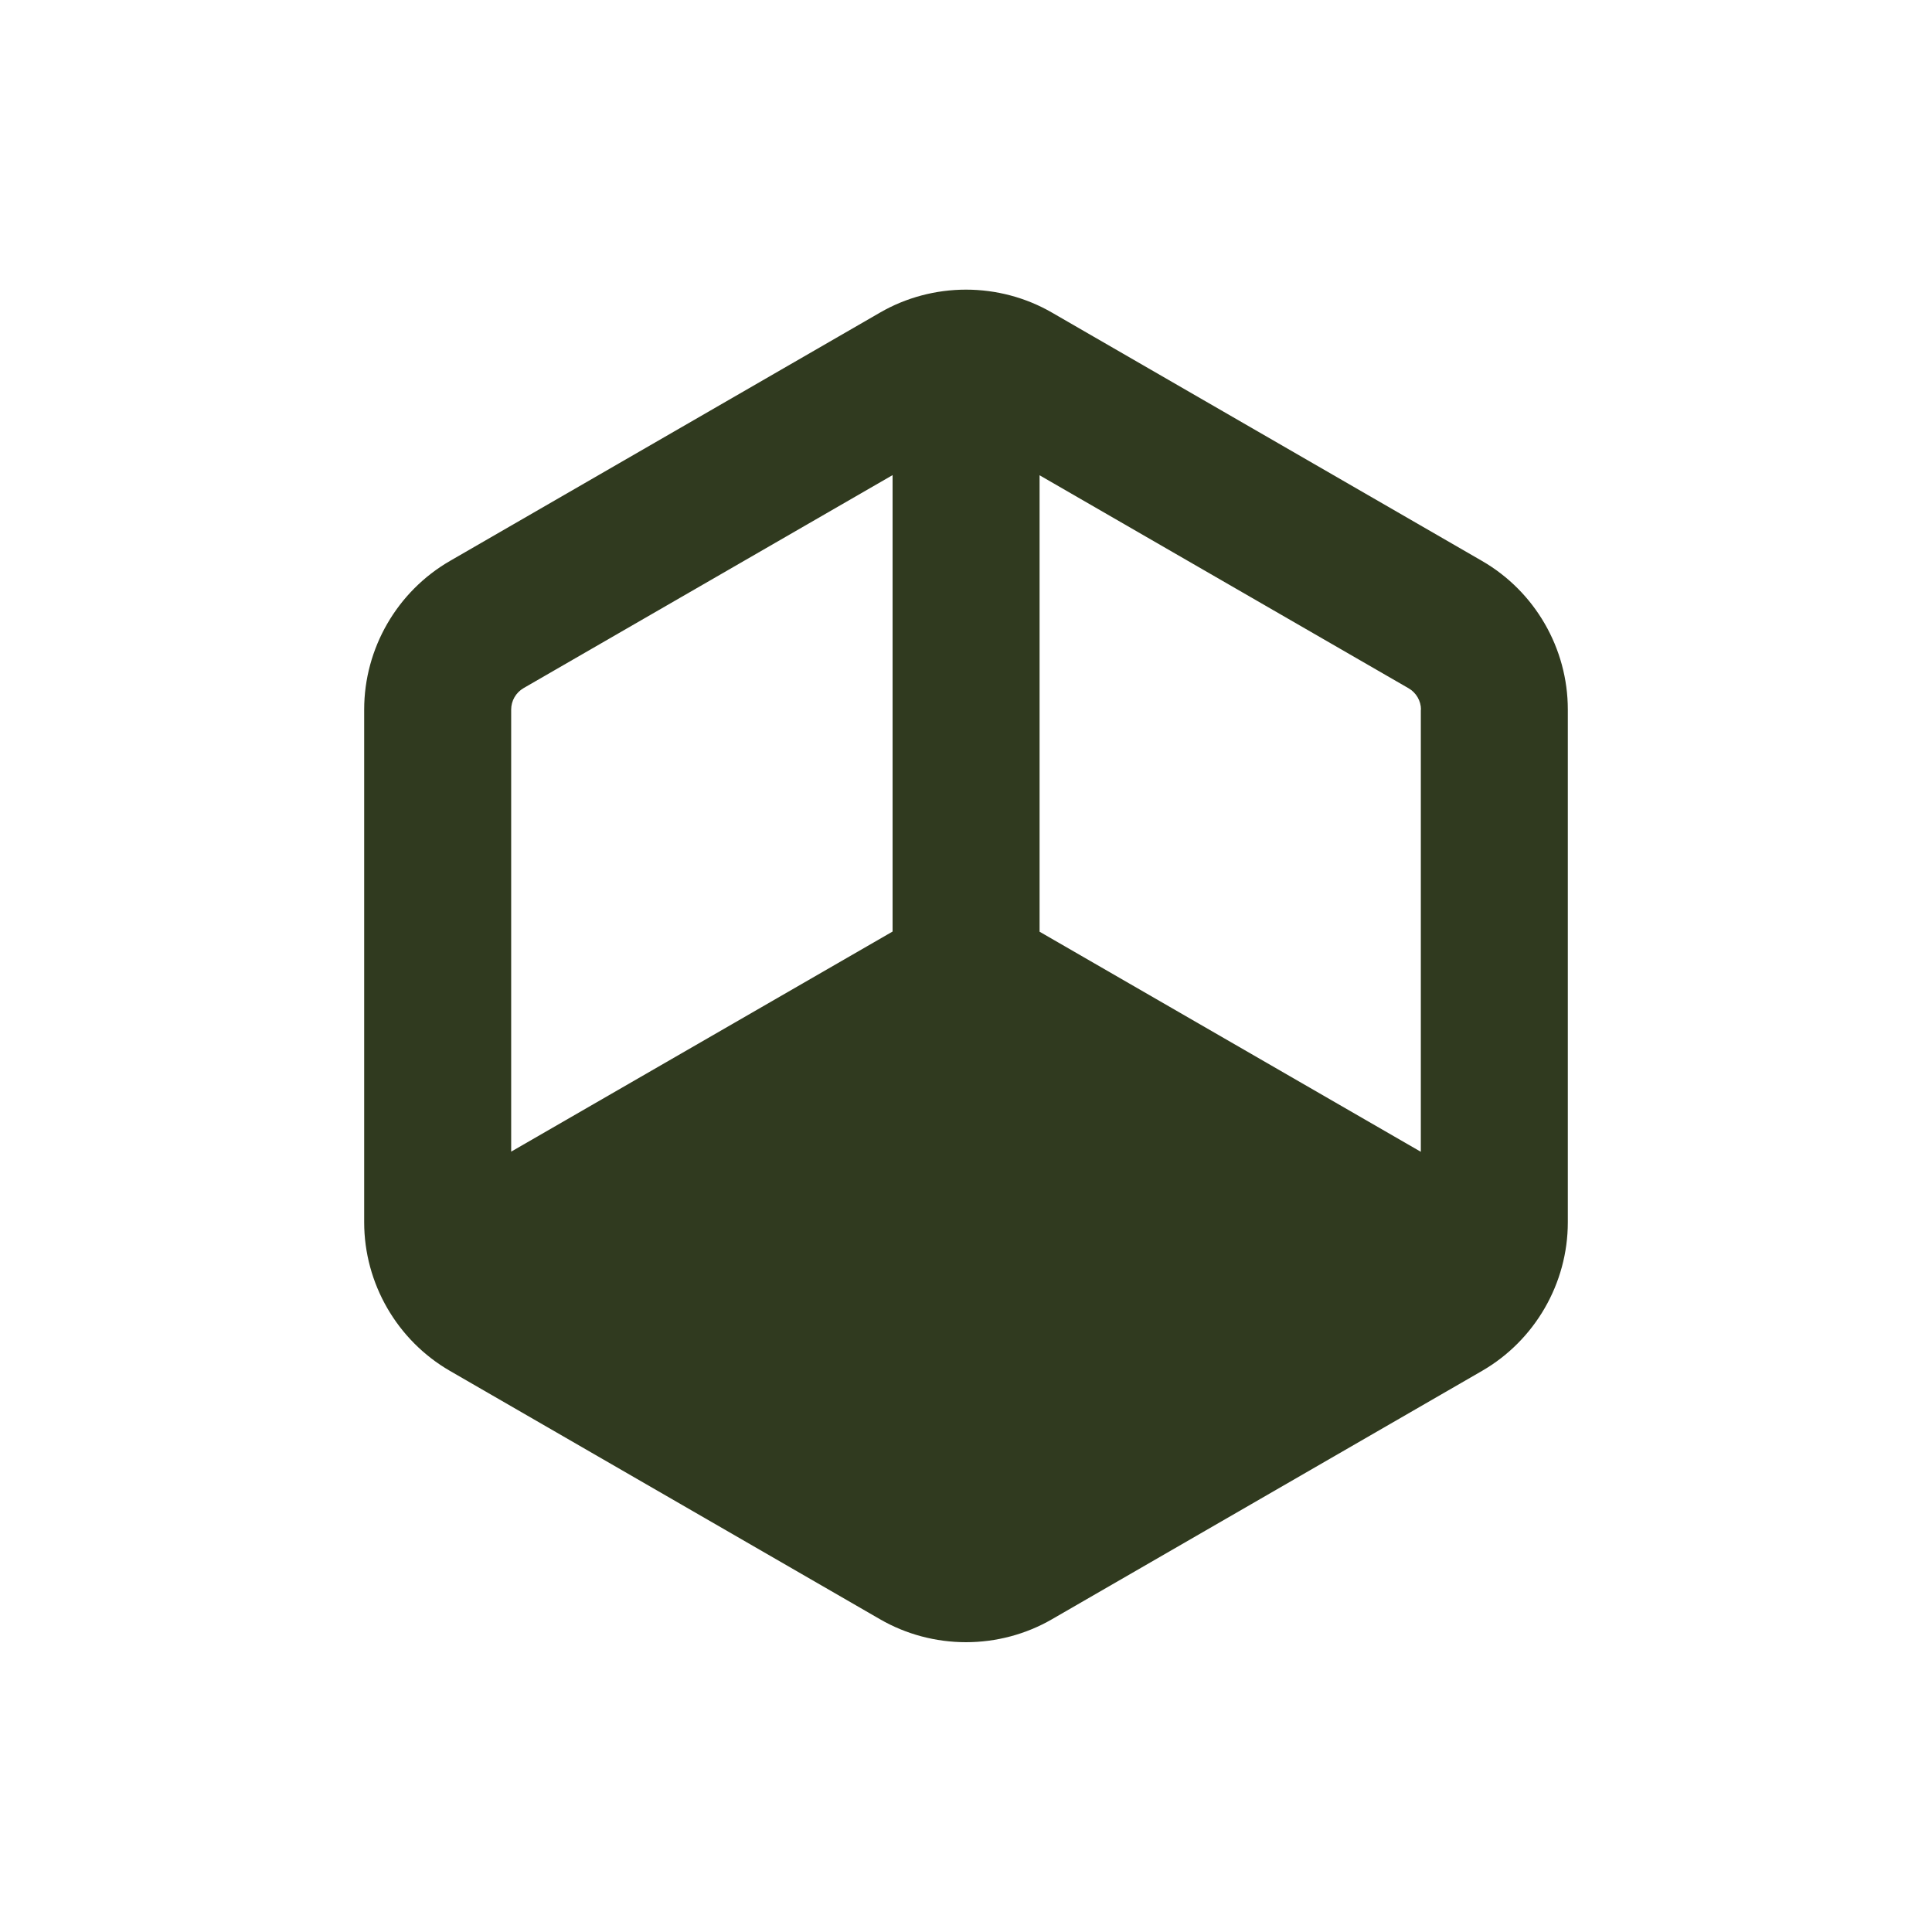 <?xml version="1.0" encoding="UTF-8"?>
<svg id="Layer_1" xmlns="http://www.w3.org/2000/svg" version="1.1" viewBox="0 0 120 120">
  <!-- Generator: Adobe Illustrator 29.6.1, SVG Export Plug-In . SVG Version: 2.1.1 Build 9)  -->
  <defs>
    <style>
      .st0 {
        fill: #303a1f;
      }
    </style>
  </defs>
  <path class="st0" d="M92.05,34.84l-26.72-15.43c-1.61-.93-3.46-1.42-5.33-1.42s-3.72.49-5.33,1.42l-26.72,15.43c-3.29,1.9-5.33,5.44-5.33,9.23v31.85c0,3.79,2.04,7.33,5.33,9.23l26.72,15.43c1.61.93,3.46,1.42,5.33,1.42s3.72-.49,5.33-1.42l26.72-15.43c3.29-1.9,5.33-5.44,5.33-9.23v-31.85c0-3.8-2.04-7.33-5.33-9.23h0ZM88.25,44.07v27.47l-23.68-13.67v-28.35l22.92,13.23c.47.27.77.78.77,1.33h-.01,0ZM31.75,44.07c0-.54.29-1.05.77-1.33l22.92-13.23v28.35l-23.69,13.67v-27.47h0Z"/>
</svg>